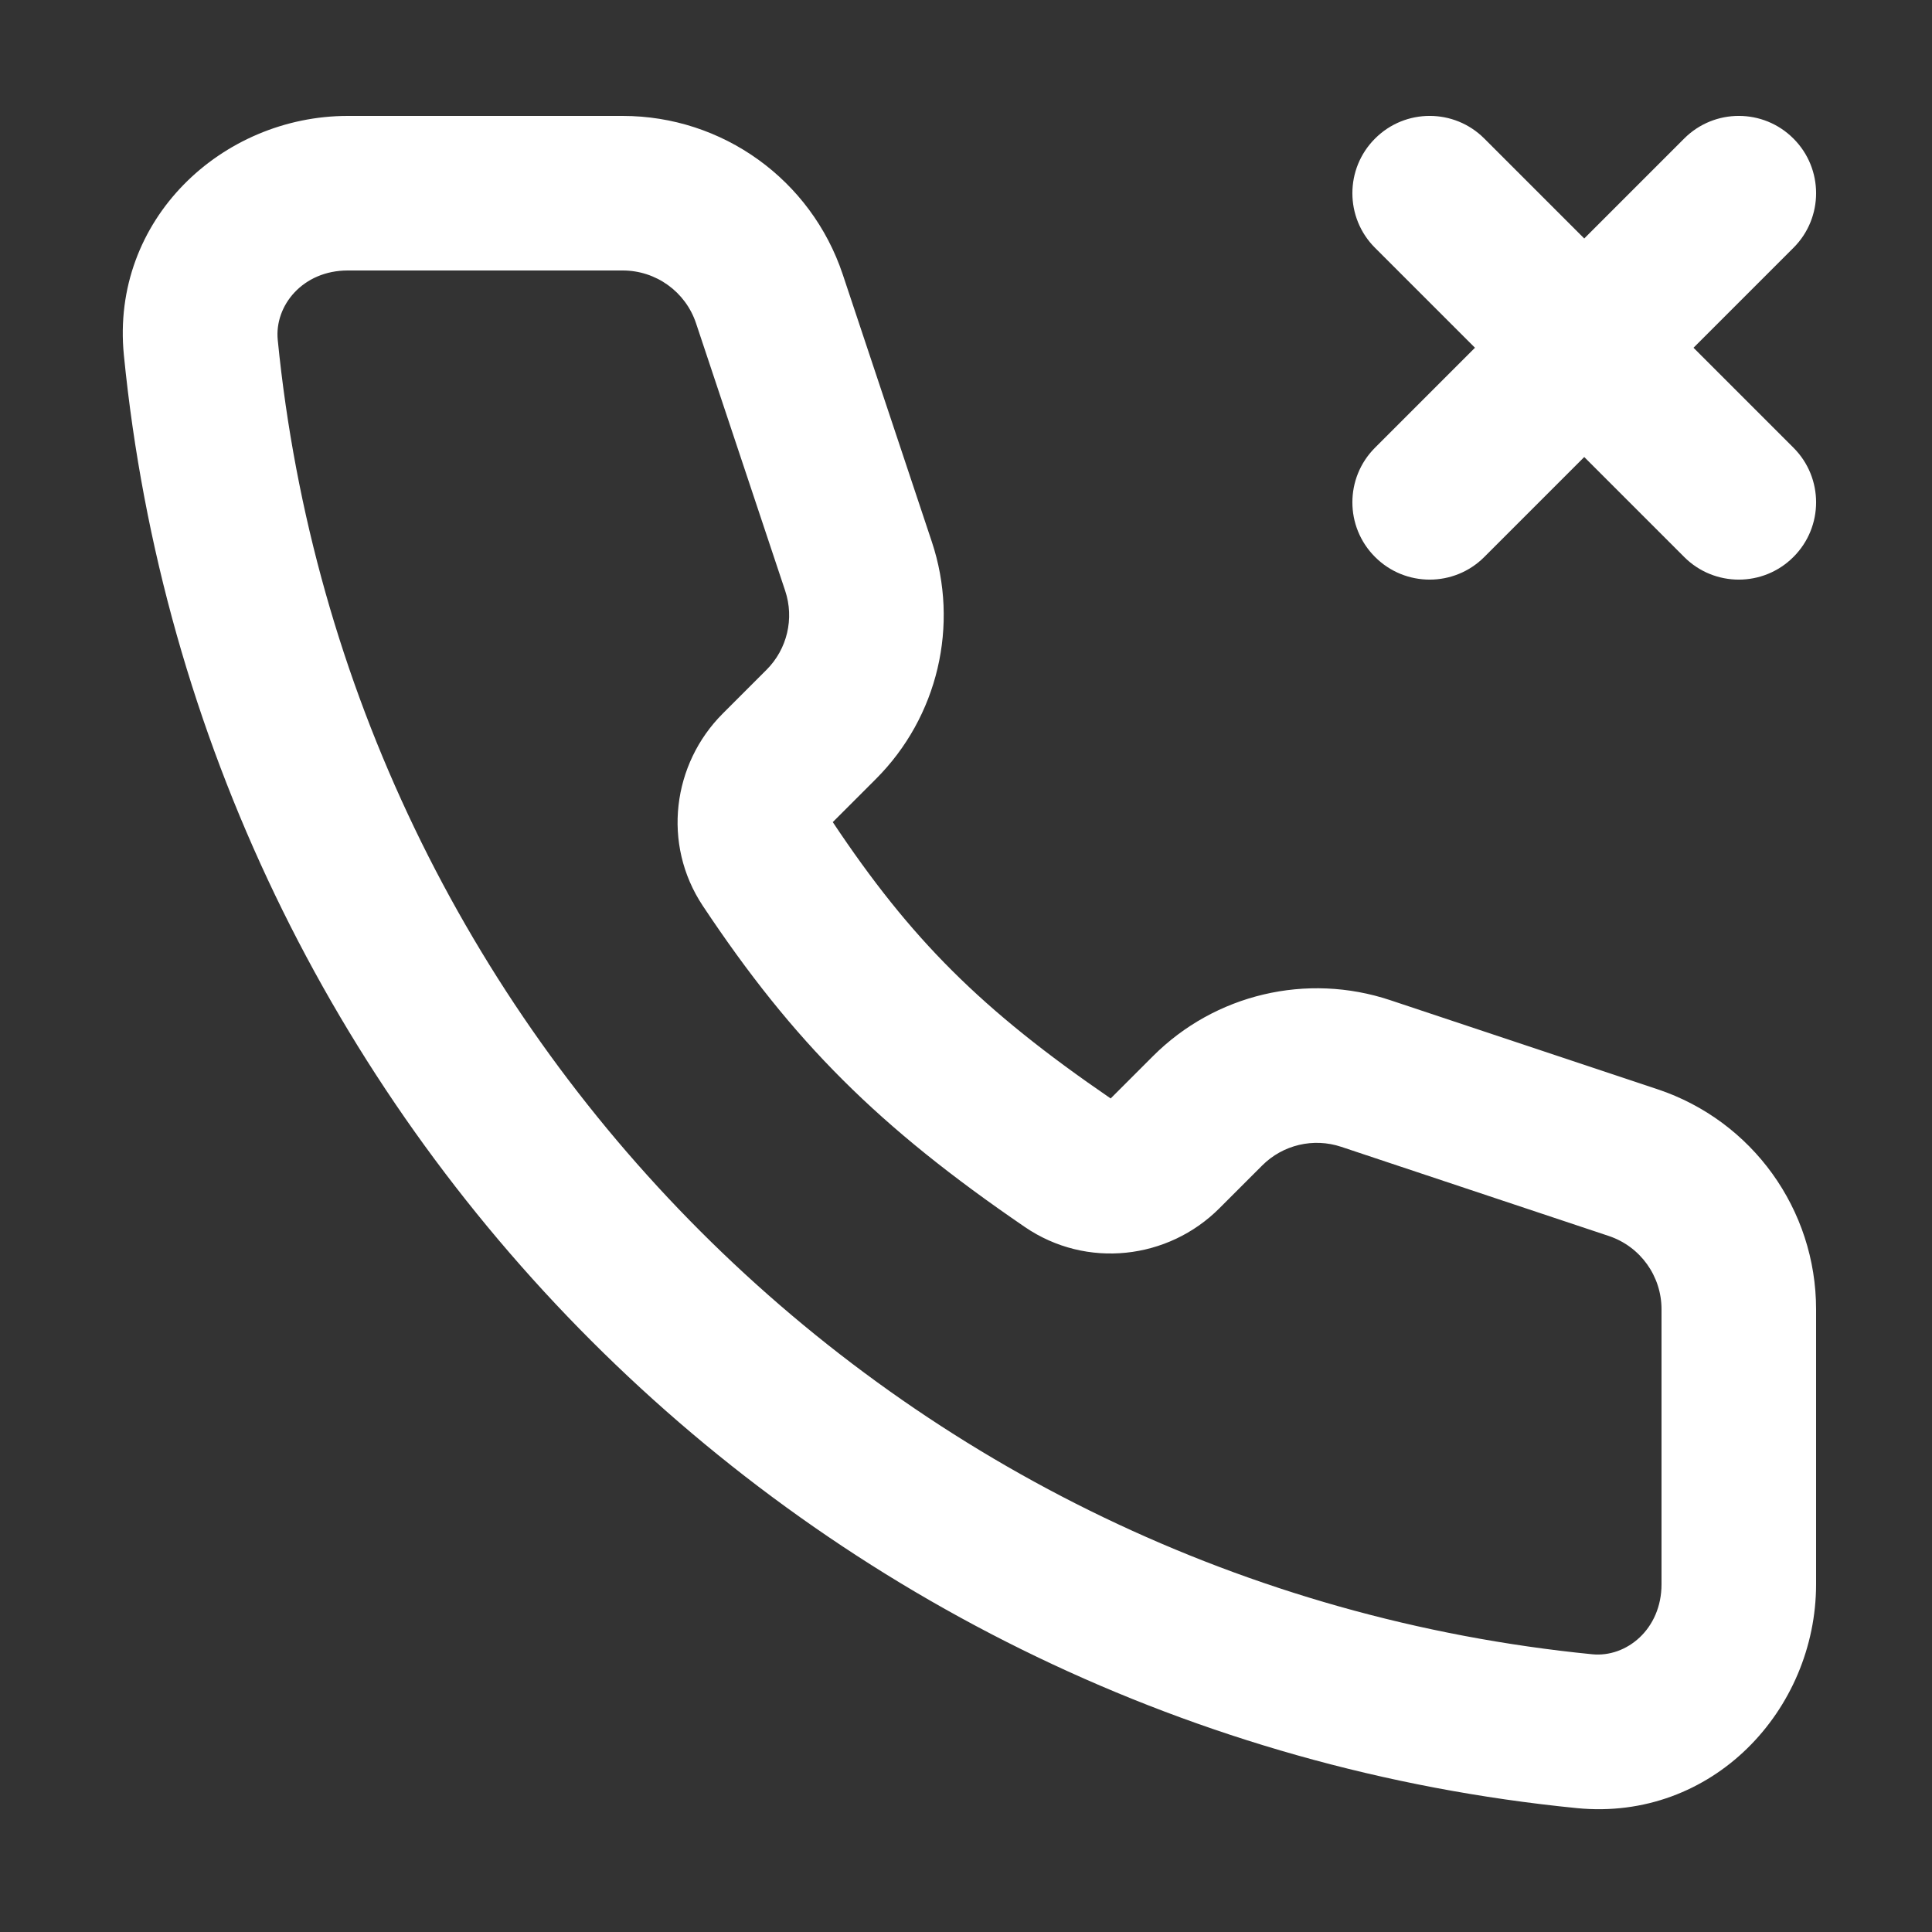 <svg width="25" height="25" viewBox="0 0 25 25" fill="none" xmlns="http://www.w3.org/2000/svg">
<rect x="0" y="0" width="25" height="25" fill="#333333" stroke="none"/>
<path fill-rule="evenodd" clip-rule="evenodd" d="M4.5 3.5C3.918 3.5 3.55 3.954 3.594 4.399C4.484 13.375 11.625 20.516 20.602 21.406C21.046 21.451 21.5 21.082 21.5 20.5V16.942C21.5 16.511 21.225 16.129 20.816 15.993L17.356 14.84C16.997 14.72 16.601 14.813 16.333 15.081L15.779 15.635C15.117 16.298 14.061 16.424 13.261 15.877C11.37 14.584 10.269 13.489 9.094 11.721C8.563 10.921 8.702 9.883 9.353 9.233L9.919 8.667C10.187 8.399 10.28 8.003 10.16 7.644L9.007 4.184C8.871 3.775 8.489 3.5 8.058 3.5H4.5ZM1.603 4.596C1.429 2.842 2.873 1.5 4.5 1.5H8.058C9.35 1.5 10.496 2.326 10.905 3.551L12.058 7.011C12.417 8.089 12.137 9.278 11.333 10.081L10.776 10.638C11.786 12.154 12.694 13.064 14.372 14.214L14.919 13.667C15.722 12.863 16.911 12.583 17.989 12.942L21.449 14.095C22.674 14.504 23.5 15.65 23.5 16.942V20.5C23.5 22.127 22.158 23.57 20.404 23.397C10.479 22.413 2.587 14.521 1.603 4.596ZM17.793 1.793C18.183 1.402 18.817 1.402 19.207 1.793L20.5 3.086L21.793 1.793C22.183 1.402 22.817 1.402 23.207 1.793C23.598 2.183 23.598 2.817 23.207 3.207L21.914 4.5L23.207 5.793C23.598 6.183 23.598 6.817 23.207 7.207C22.817 7.598 22.183 7.598 21.793 7.207L20.5 5.914L19.207 7.207C18.817 7.598 18.183 7.598 17.793 7.207C17.402 6.817 17.402 6.183 17.793 5.793L19.086 4.5L17.793 3.207C17.402 2.817 17.402 2.183 17.793 1.793Z" fill="white"/>
</svg>
